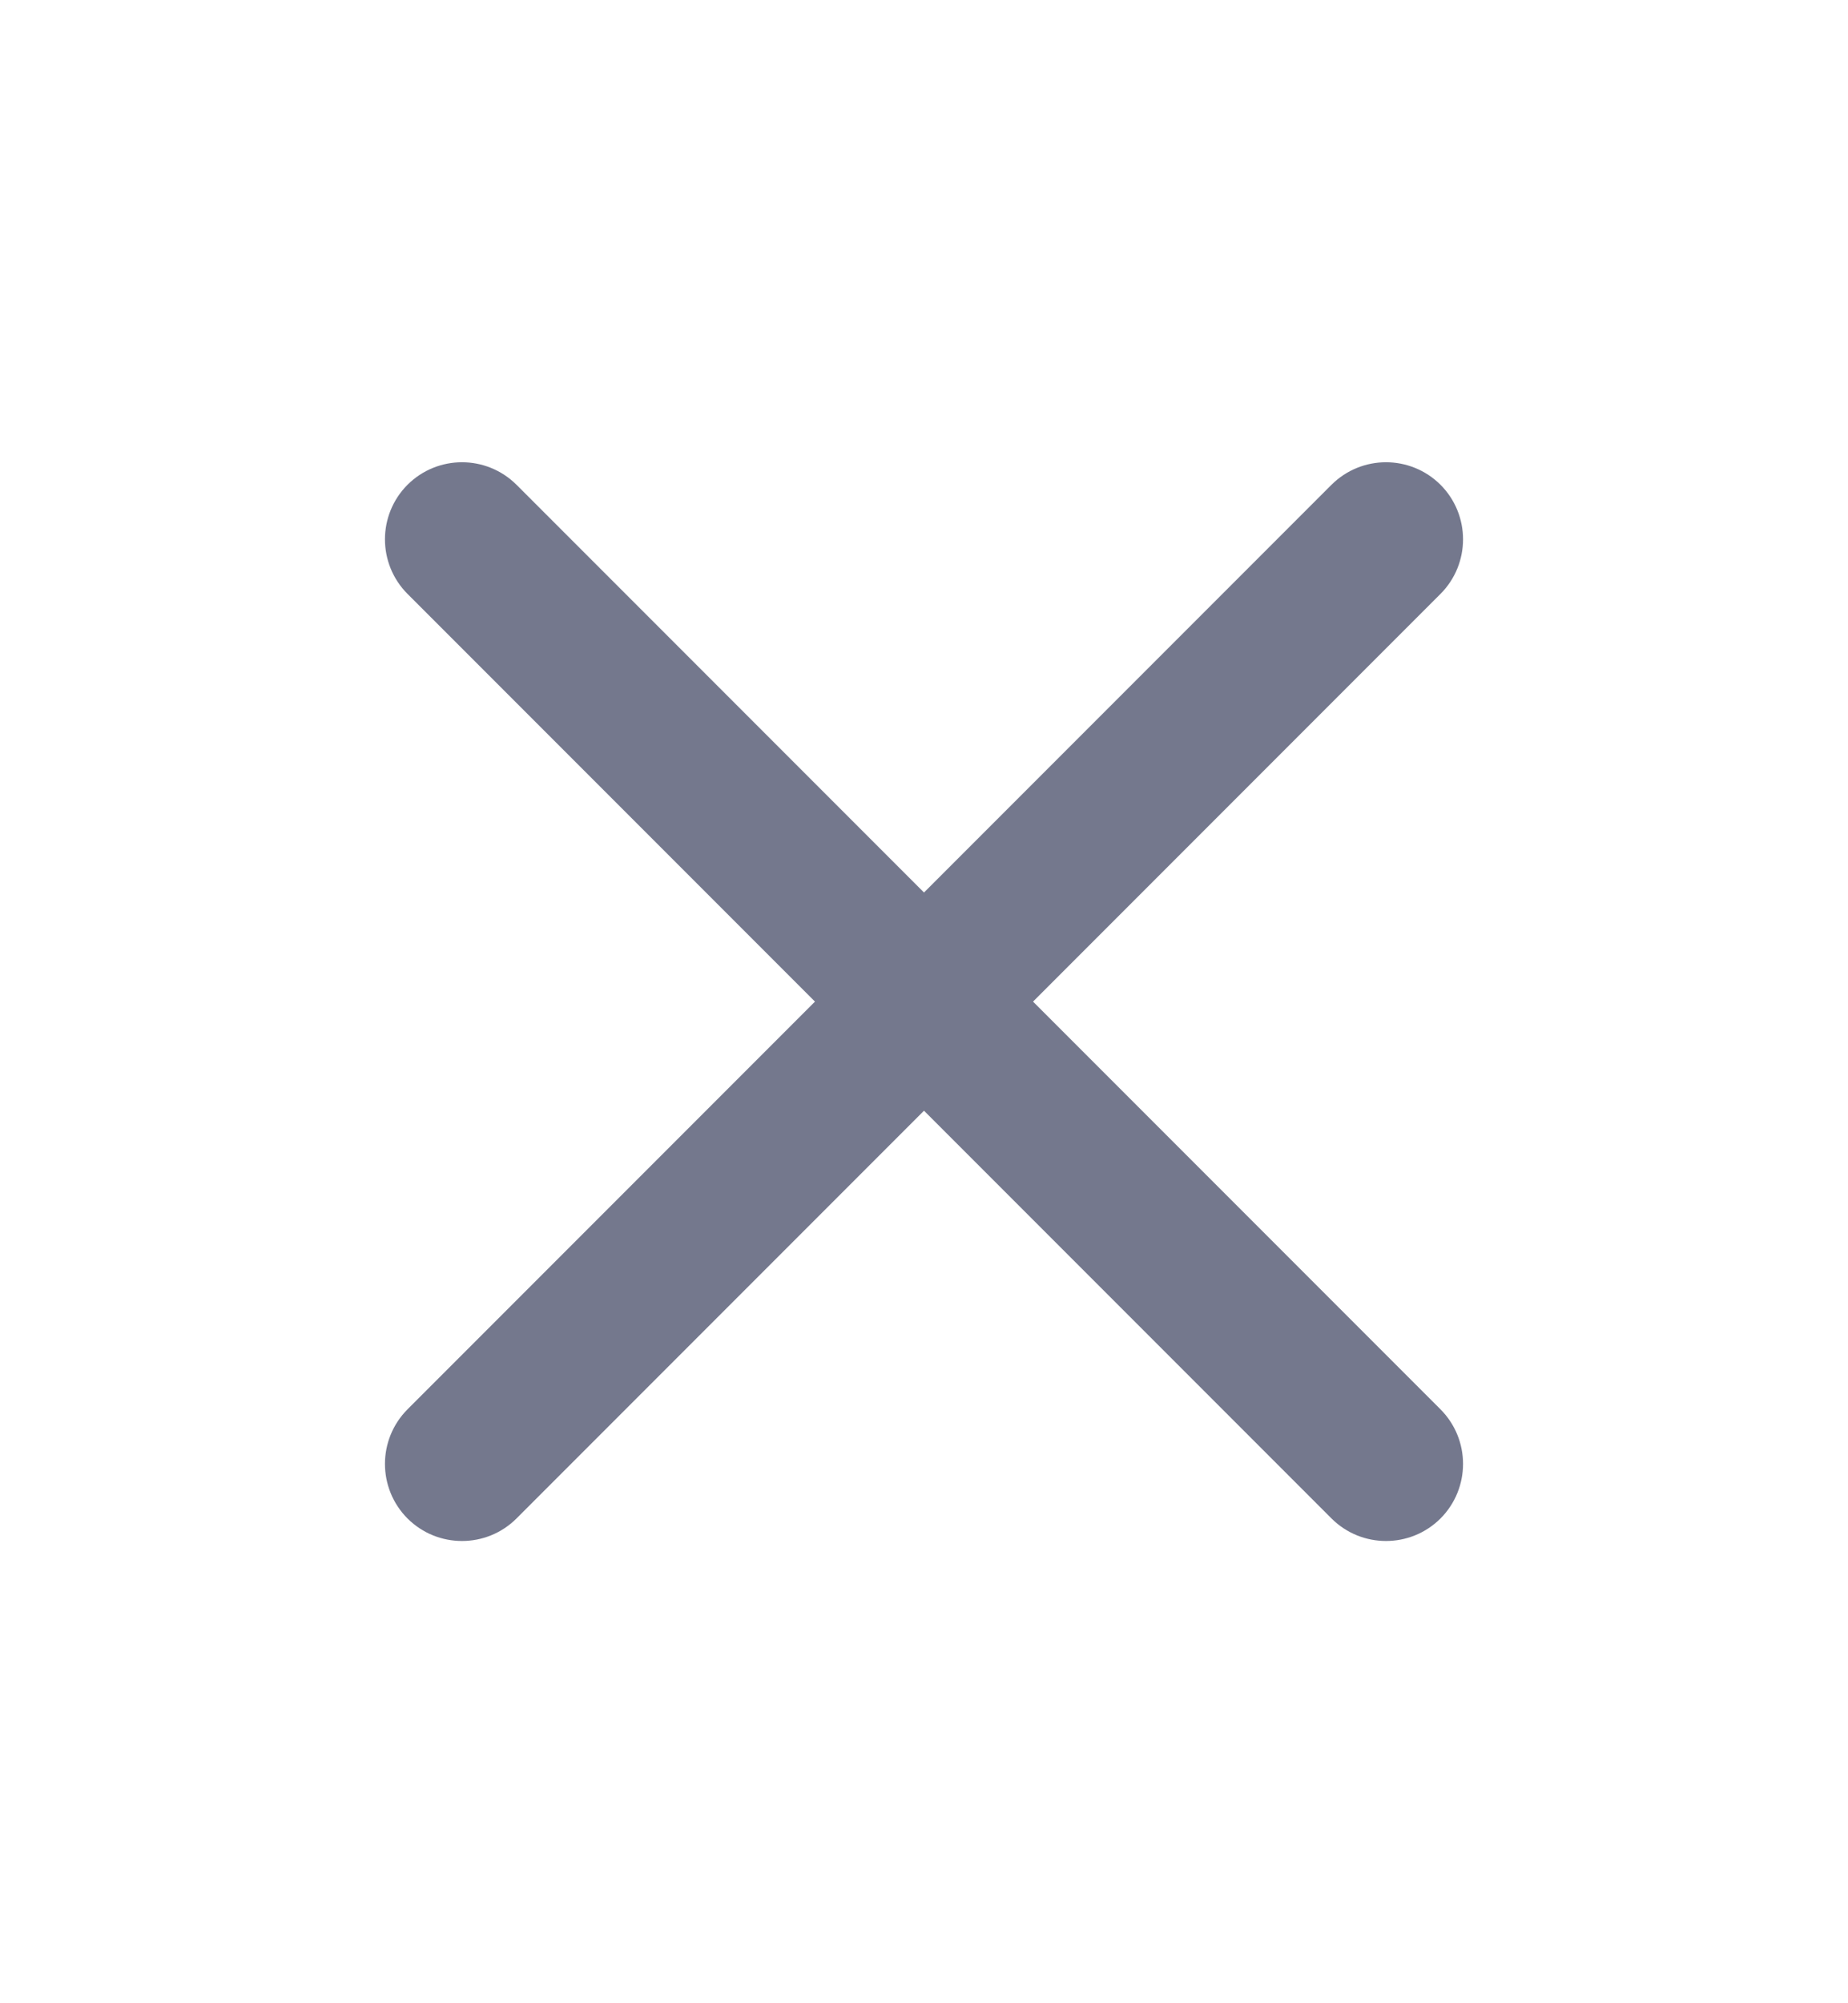 <svg width="12" height="13" viewBox="0 0 12 13" fill="none" xmlns="http://www.w3.org/2000/svg">
<path fill-rule="evenodd" clip-rule="evenodd" d="M9.354 3.146C9.549 3.342 9.549 3.658 9.354 3.854L3.354 9.854C3.158 10.049 2.842 10.049 2.646 9.854C2.451 9.658 2.451 9.342 2.646 9.146L8.646 3.146C8.842 2.951 9.158 2.951 9.354 3.146Z" fill="#74788D"/>
<path fill-rule="evenodd" clip-rule="evenodd" d="M2.646 3.146C2.842 2.951 3.158 2.951 3.354 3.146L9.354 9.146C9.549 9.342 9.549 9.658 9.354 9.854C9.158 10.049 8.842 10.049 8.646 9.854L2.646 3.854C2.451 3.658 2.451 3.342 2.646 3.146Z" fill="#74788D"/>
</svg>
